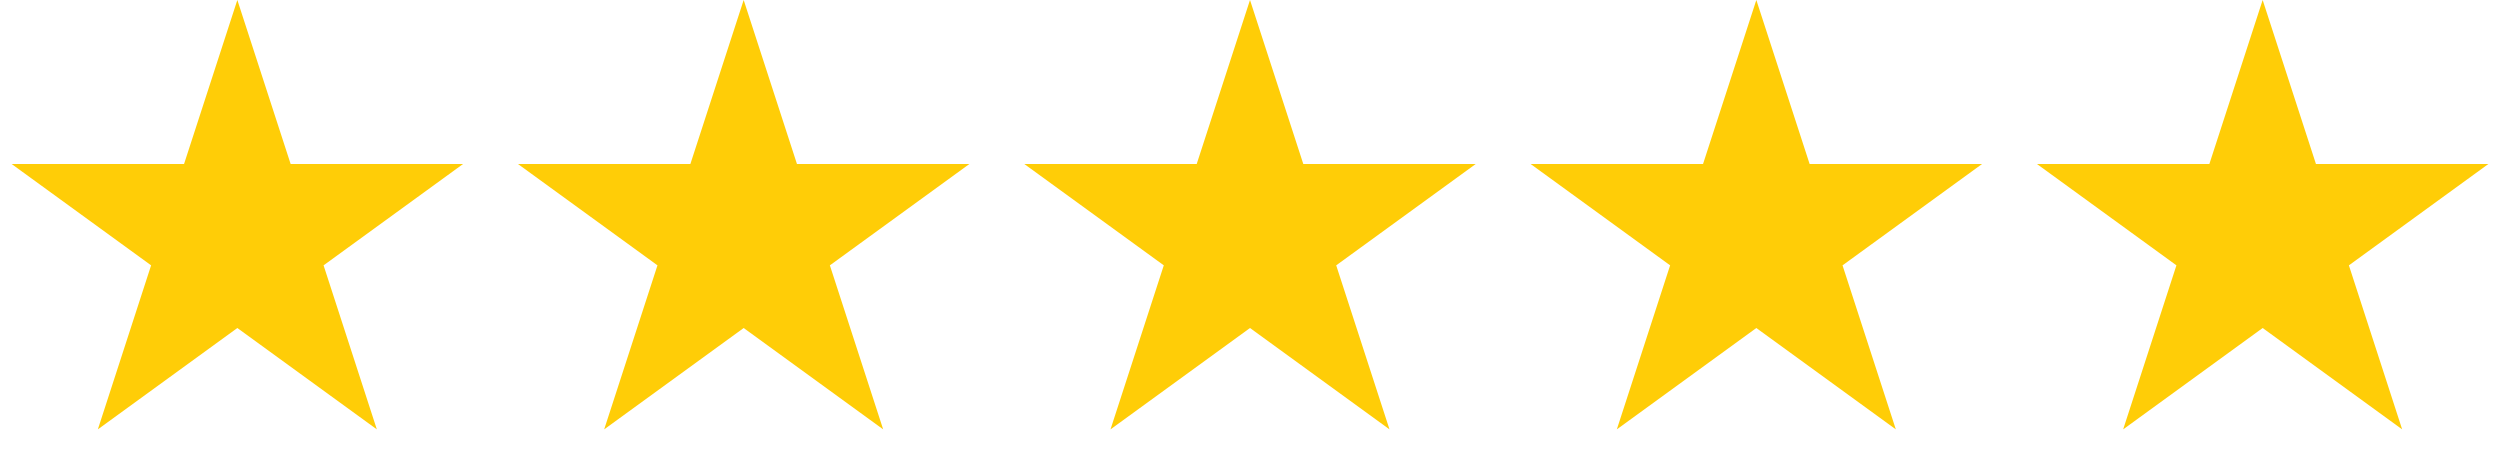 <svg width="79" height="15" viewBox="0 0 79 15" fill="none" xmlns="http://www.w3.org/2000/svg">
<path d="M7.5 0L9.184 5.182H14.633L10.225 8.385L11.908 13.568L7.5 10.365L3.092 13.568L4.775 8.385L0.367 5.182H5.816L7.5 0Z" fill="#FFCD07"/>
<path d="M23.5 0L25.184 5.182H30.633L26.224 8.385L27.908 13.568L23.5 10.365L19.092 13.568L20.776 8.385L16.367 5.182H21.816L23.5 0Z" fill="#FFCD07"/>
<path d="M39.5 0L41.184 5.182H46.633L42.224 8.385L43.908 13.568L39.5 10.365L35.092 13.568L36.776 8.385L32.367 5.182H37.816L39.5 0Z" fill="#FFCD07"/>
<path d="M55.5 0L57.184 5.182H62.633L58.224 8.385L59.908 13.568L55.5 10.365L51.092 13.568L52.776 8.385L48.367 5.182H53.816L55.5 0Z" fill="#FFCD07"/>
<path d="M71.5 0L73.184 5.182H78.633L74.225 8.385L75.908 13.568L71.5 10.365L67.092 13.568L68.775 8.385L64.367 5.182H69.816L71.5 0Z" fill="#FFCD07"/>
</svg>
